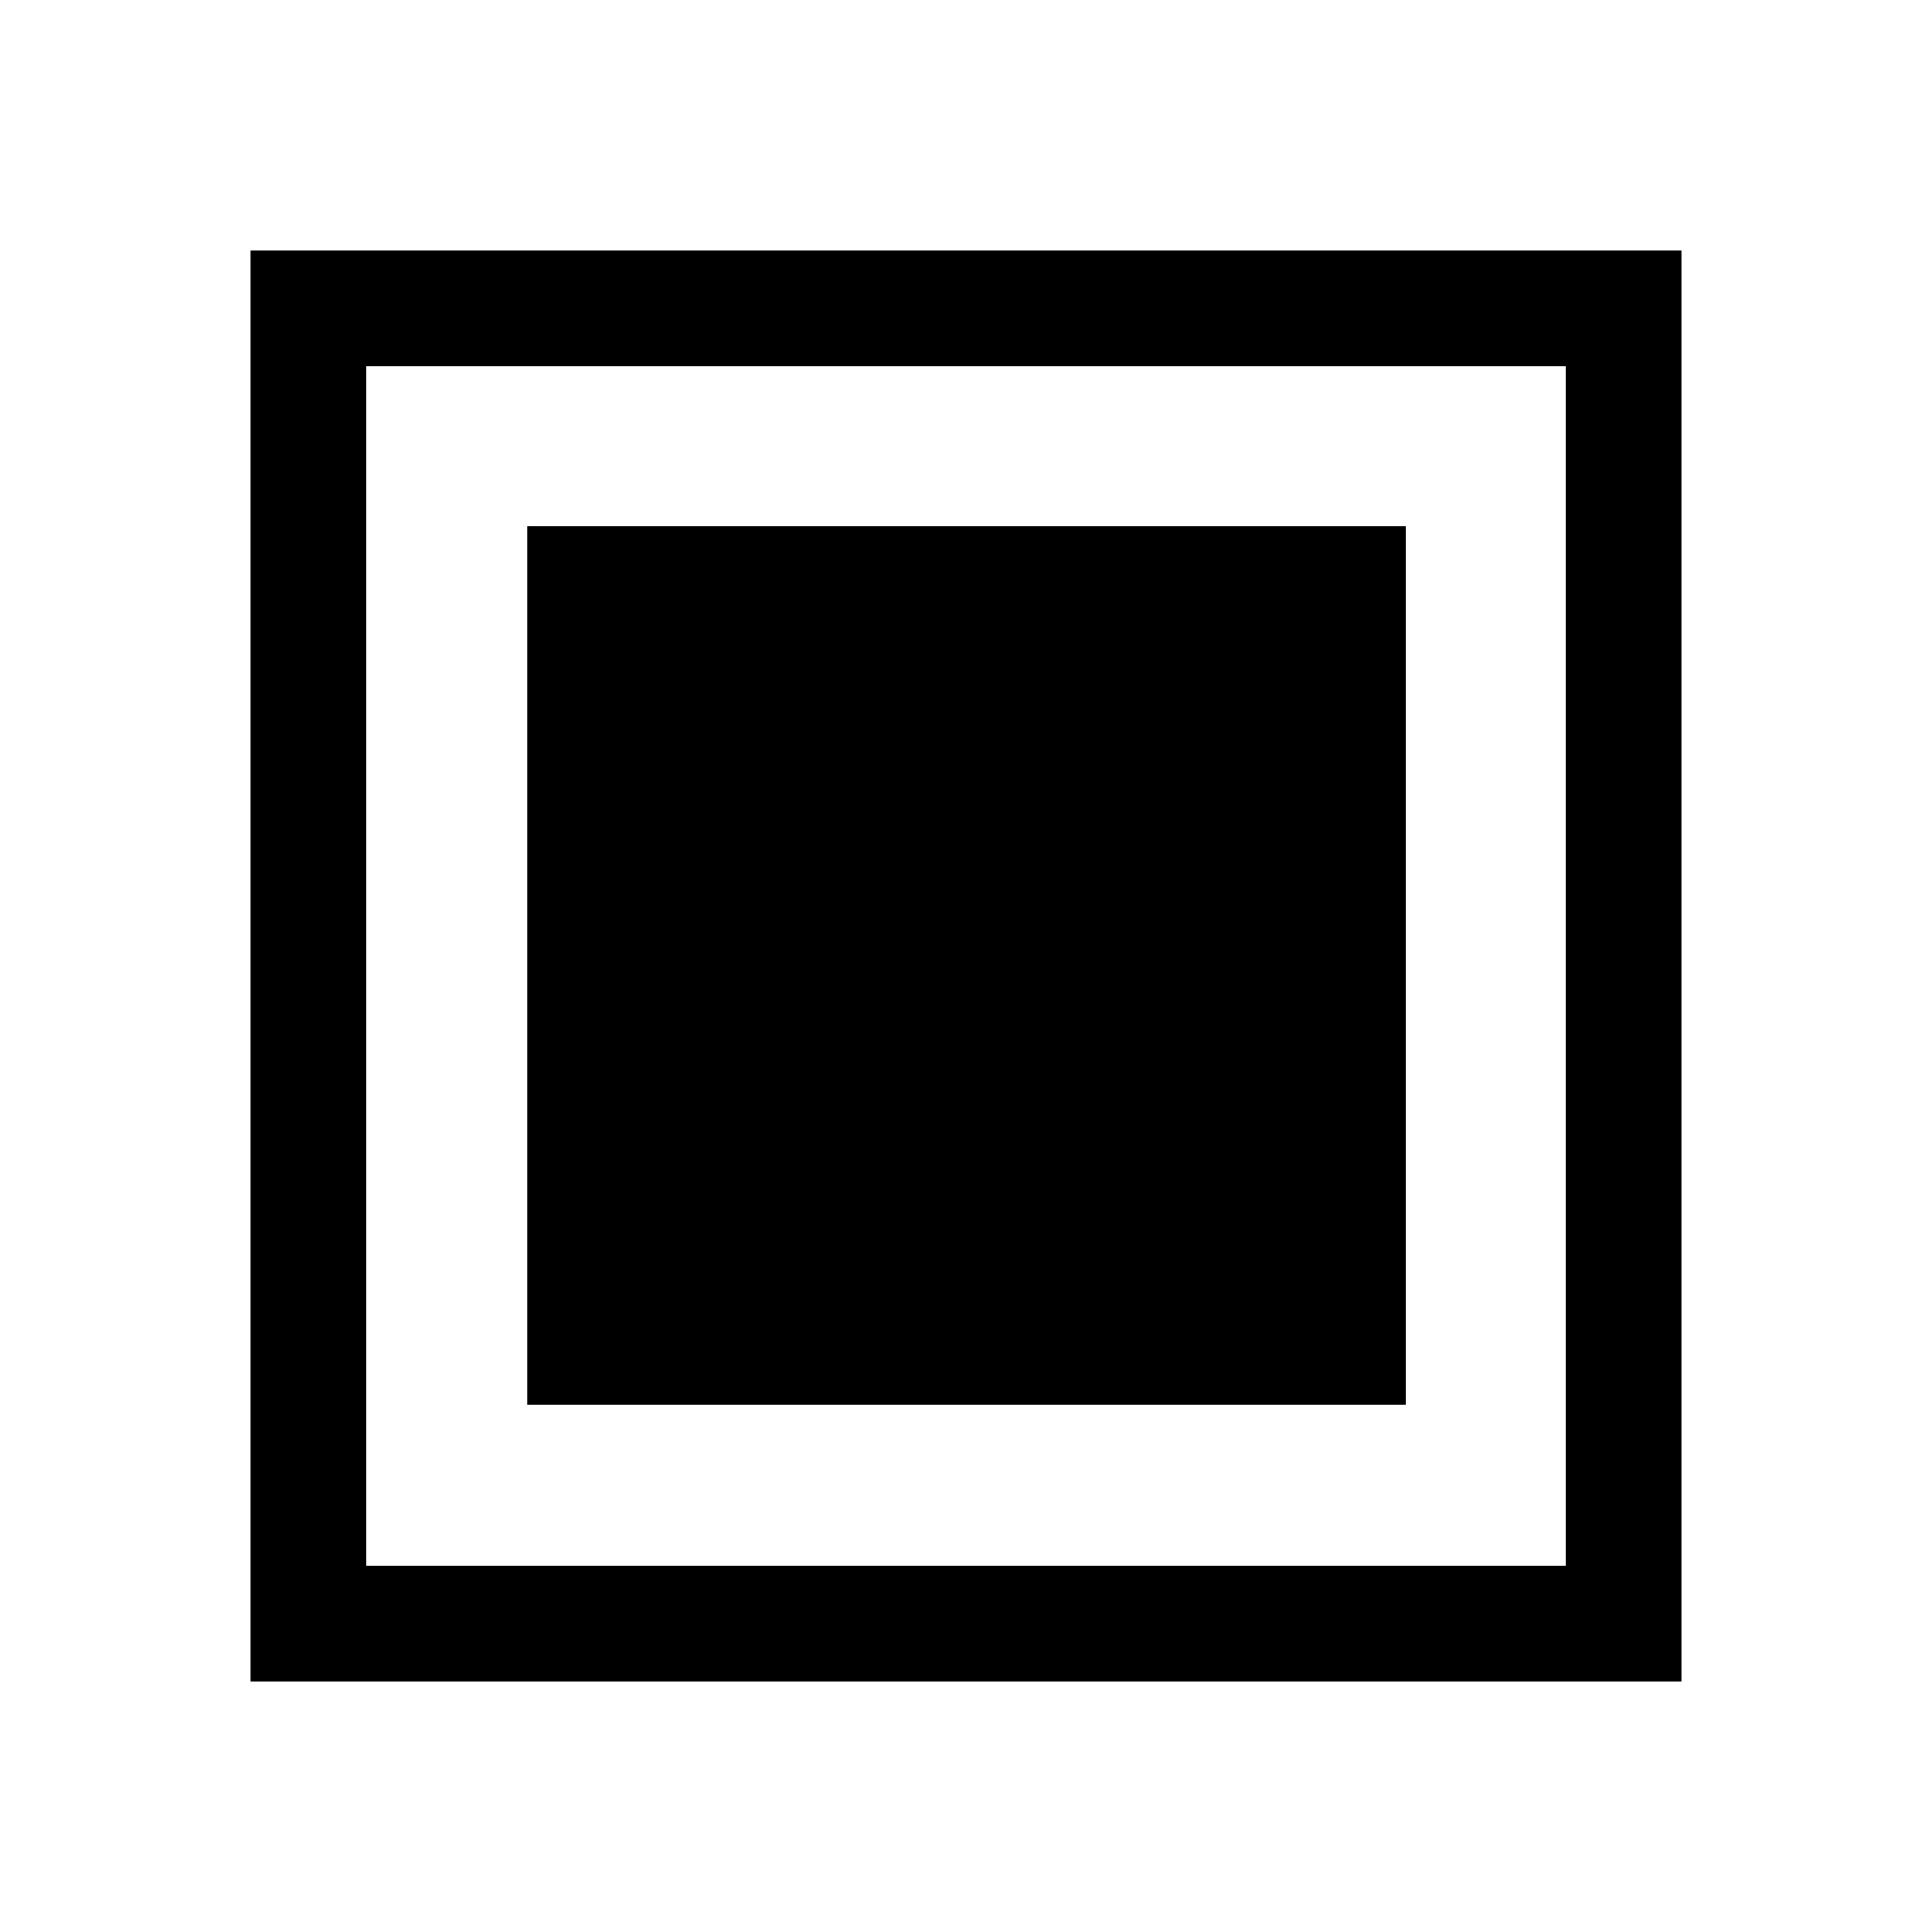 <svg xmlns="http://www.w3.org/2000/svg" height="48" viewBox="0 -960 960 960" width="48"><path d="M262-262h436.5v-436.5H262V-262ZM124.5-124.5v-711h711v711h-711ZM182-182h596v-596H182v596Zm0 0v-596 596Z"/></svg>